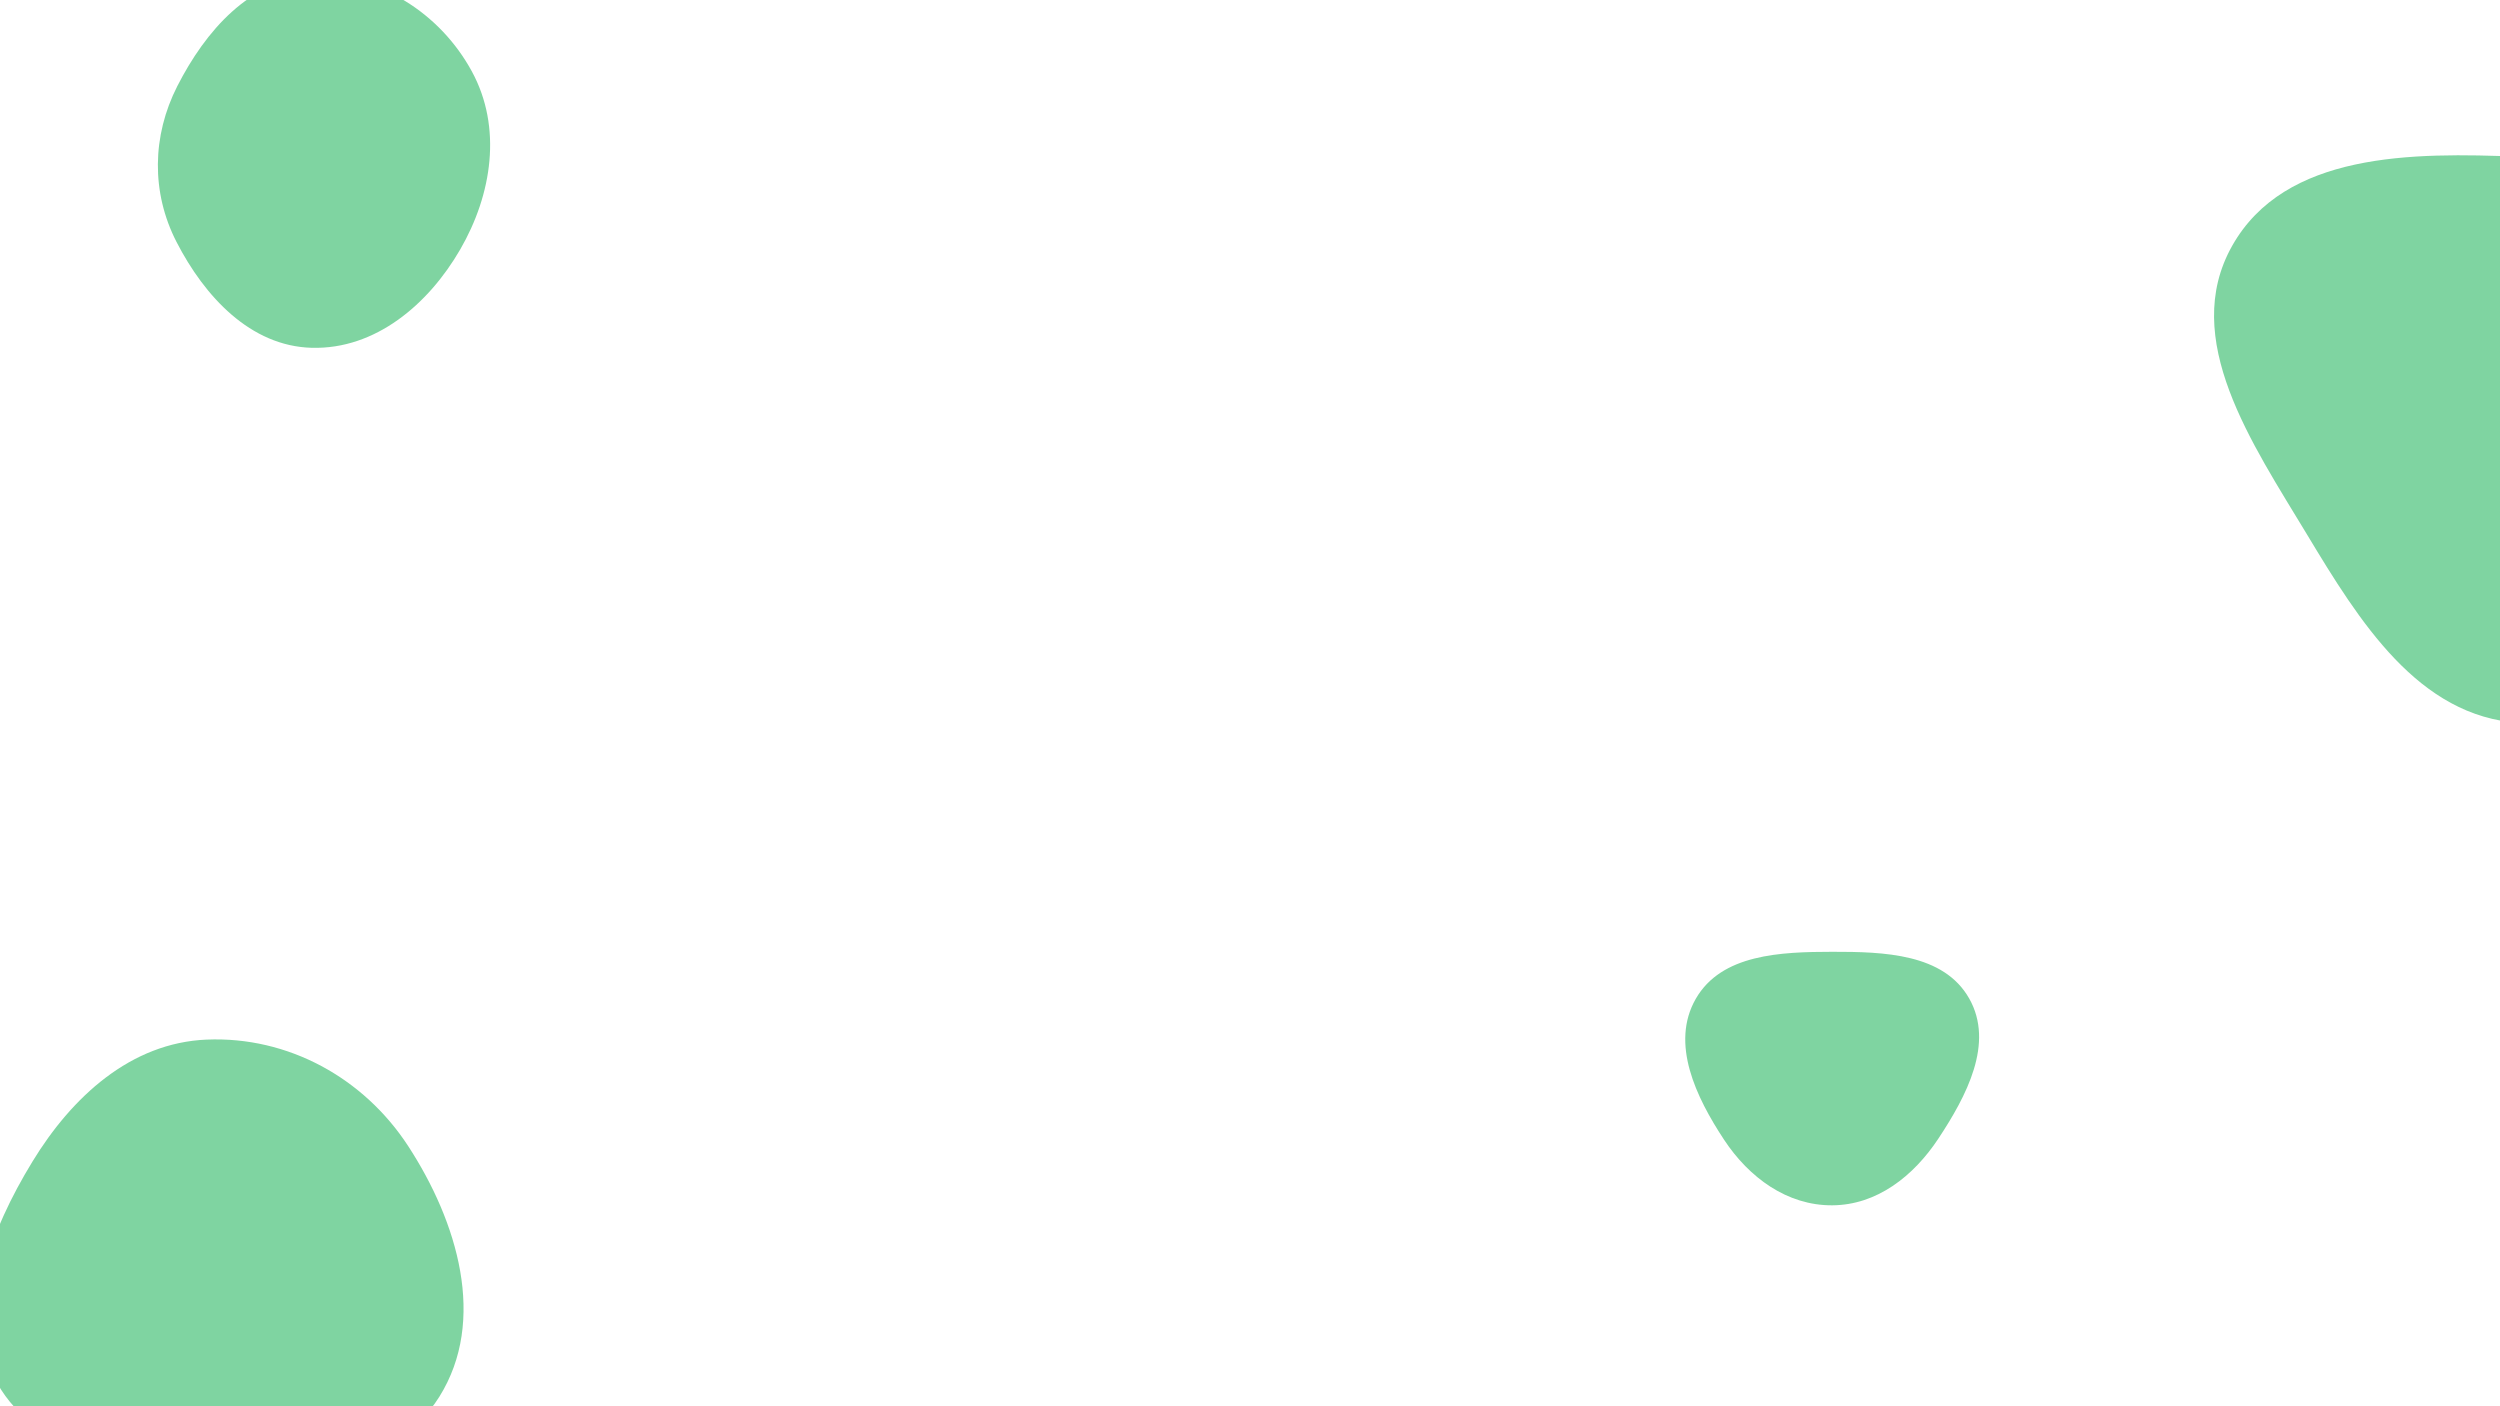 <?xml version="1.0" encoding="UTF-8" standalone="no"?>
<svg
   version="1.1"
   width="1920"
   height="1080"
   preserveAspectRatio="none"
   viewBox="0 0 1920 1080"
   id="svg19"
   sodipodi:docname="missionbg.svg"
   inkscape:version="1.1.1 (3bf5ae0d25, 2021-09-20)"
   xmlns:inkscape="http://www.inkscape.org/namespaces/inkscape"
   xmlns:sodipodi="http://sodipodi.sourceforge.net/DTD/sodipodi-0.dtd"
   xmlns="http://www.w3.org/2000/svg"
   xmlns:svg="http://www.w3.org/2000/svg">
  <sodipodi:namedview
     id="namedview21"
     pagecolor="#505050"
     bordercolor="#eeeeee"
     borderopacity="1"
     inkscape:pageshadow="0"
     inkscape:pageopacity="0"
     inkscape:pagecheckerboard="0"
     showgrid="false"
     inkscape:zoom="0.23333333"
     inkscape:cx="919.28571"
     inkscape:cy="610.71429"
     inkscape:window-width="1366"
     inkscape:window-height="705"
     inkscape:window-x="-8"
     inkscape:window-y="-8"
     inkscape:window-maximized="1"
     inkscape:current-layer="svg19" />
  <path
     d="m 239.446,267.113 c 48.823,1.306 89.496,-33.222 113.974,-75.485 C 377.965,149.25 385.78,97.869 362.389,54.843 338.002,9.985 290.44,-20.58 239.446,-18.022 c -47.552,2.385 -81.67,41.792 -103.29,84.212 -19.405,38.074 -20.132,81.606 -0.594,119.612 21.548,41.917 56.77,80.051 103.884,81.311"
     fill="rgba(115, 137, 40, 0.4)"
     class="triangle-float2"
     id="path2"
     style="fill:#00aa44;fill-opacity:0.5" />
  <path
     d="m 1407.118,925.684 c 34.348,-0.179 62.483,-22.444 81.45,-51.08 21.773,-32.872 43.218,-73.475 23.767,-107.772 -19.59,-34.544 -65.505,-35.897 -105.217,-35.848 -39.59,0.049 -85.057,1.773 -104.766,36.108 -19.661,34.252 0.065,75.415 21.834,108.368 19.092,28.901 48.294,50.404 82.932,50.224"
     fill="rgba(115, 137, 40, 0.4)"
     class="triangle-float1"
     id="path4"
     style="fill:#00aa44;fill-opacity:0.5" />
  <path
     d="m 158.712,1127.726 c 66.773,2.029 143.293,1.616 178.705,-55.03 36.742,-58.773 13.894,-134.453 -23.944,-192.527 -34.135,-52.392 -92.285,-84.364 -154.761,-81.754 -58.352,2.438 -103.484,43.94 -133.873,93.814 -32.025,52.56 -57.382,116.645 -26.965,170.152 30.652,53.92 98.844,63.462 160.838,65.345"
     fill="rgba(115, 137, 40, 0.4)"
     class="triangle-float1"
     id="path6"
     style="fill:#00aa44;fill-opacity:0.5" />
  <path
     d="m 1934.967,555.192 c 84.429,5.326 162.612,-47.345 203.2,-121.569 39.059,-71.427 32.007,-159.238 -12.298,-227.535 -40.687,-62.719 -116.207,-82.575 -190.902,-85.698 -82.489,-3.449 -180.238,-3.472 -220.71,68.489 -40.102,71.304 15.323,151.561 57.542,221.632 40.208,66.733 85.413,139.776 163.168,144.681"
     fill="rgba(115, 137, 40, 0.4)"
     class="triangle-float1"
     id="path8"
     style="fill:#00aa44;fill-opacity:0.5" />
  <defs
     id="defs17">
    <mask
       id="SvgjsMask1021">
      <rect
         width="1920"
         height="1080"
         fill="#ffffff"
         id="rect12" />
    </mask>
    <style
       id="style15">
            @keyframes float1 {
                0%{transform: translate(0, 0)}
                50%{transform: translate(-10px, 0)}
                100%{transform: translate(0, 0)}
            }

            .triangle-float1 {
                animation: float1 5s infinite;
            }

            @keyframes float2 {
                0%{transform: translate(0, 0)}
                50%{transform: translate(-5px, -5px)}
                100%{transform: translate(0, 0)}
            }

            .triangle-float2 {
                animation: float2 4s infinite;
            }

            @keyframes float3 {
                0%{transform: translate(0, 0)}
                50%{transform: translate(0, -10px)}
                100%{transform: translate(0, 0)}
            }

            .triangle-float3 {
                animation: float3 6s infinite;
            }
        </style>
  </defs>
</svg>
